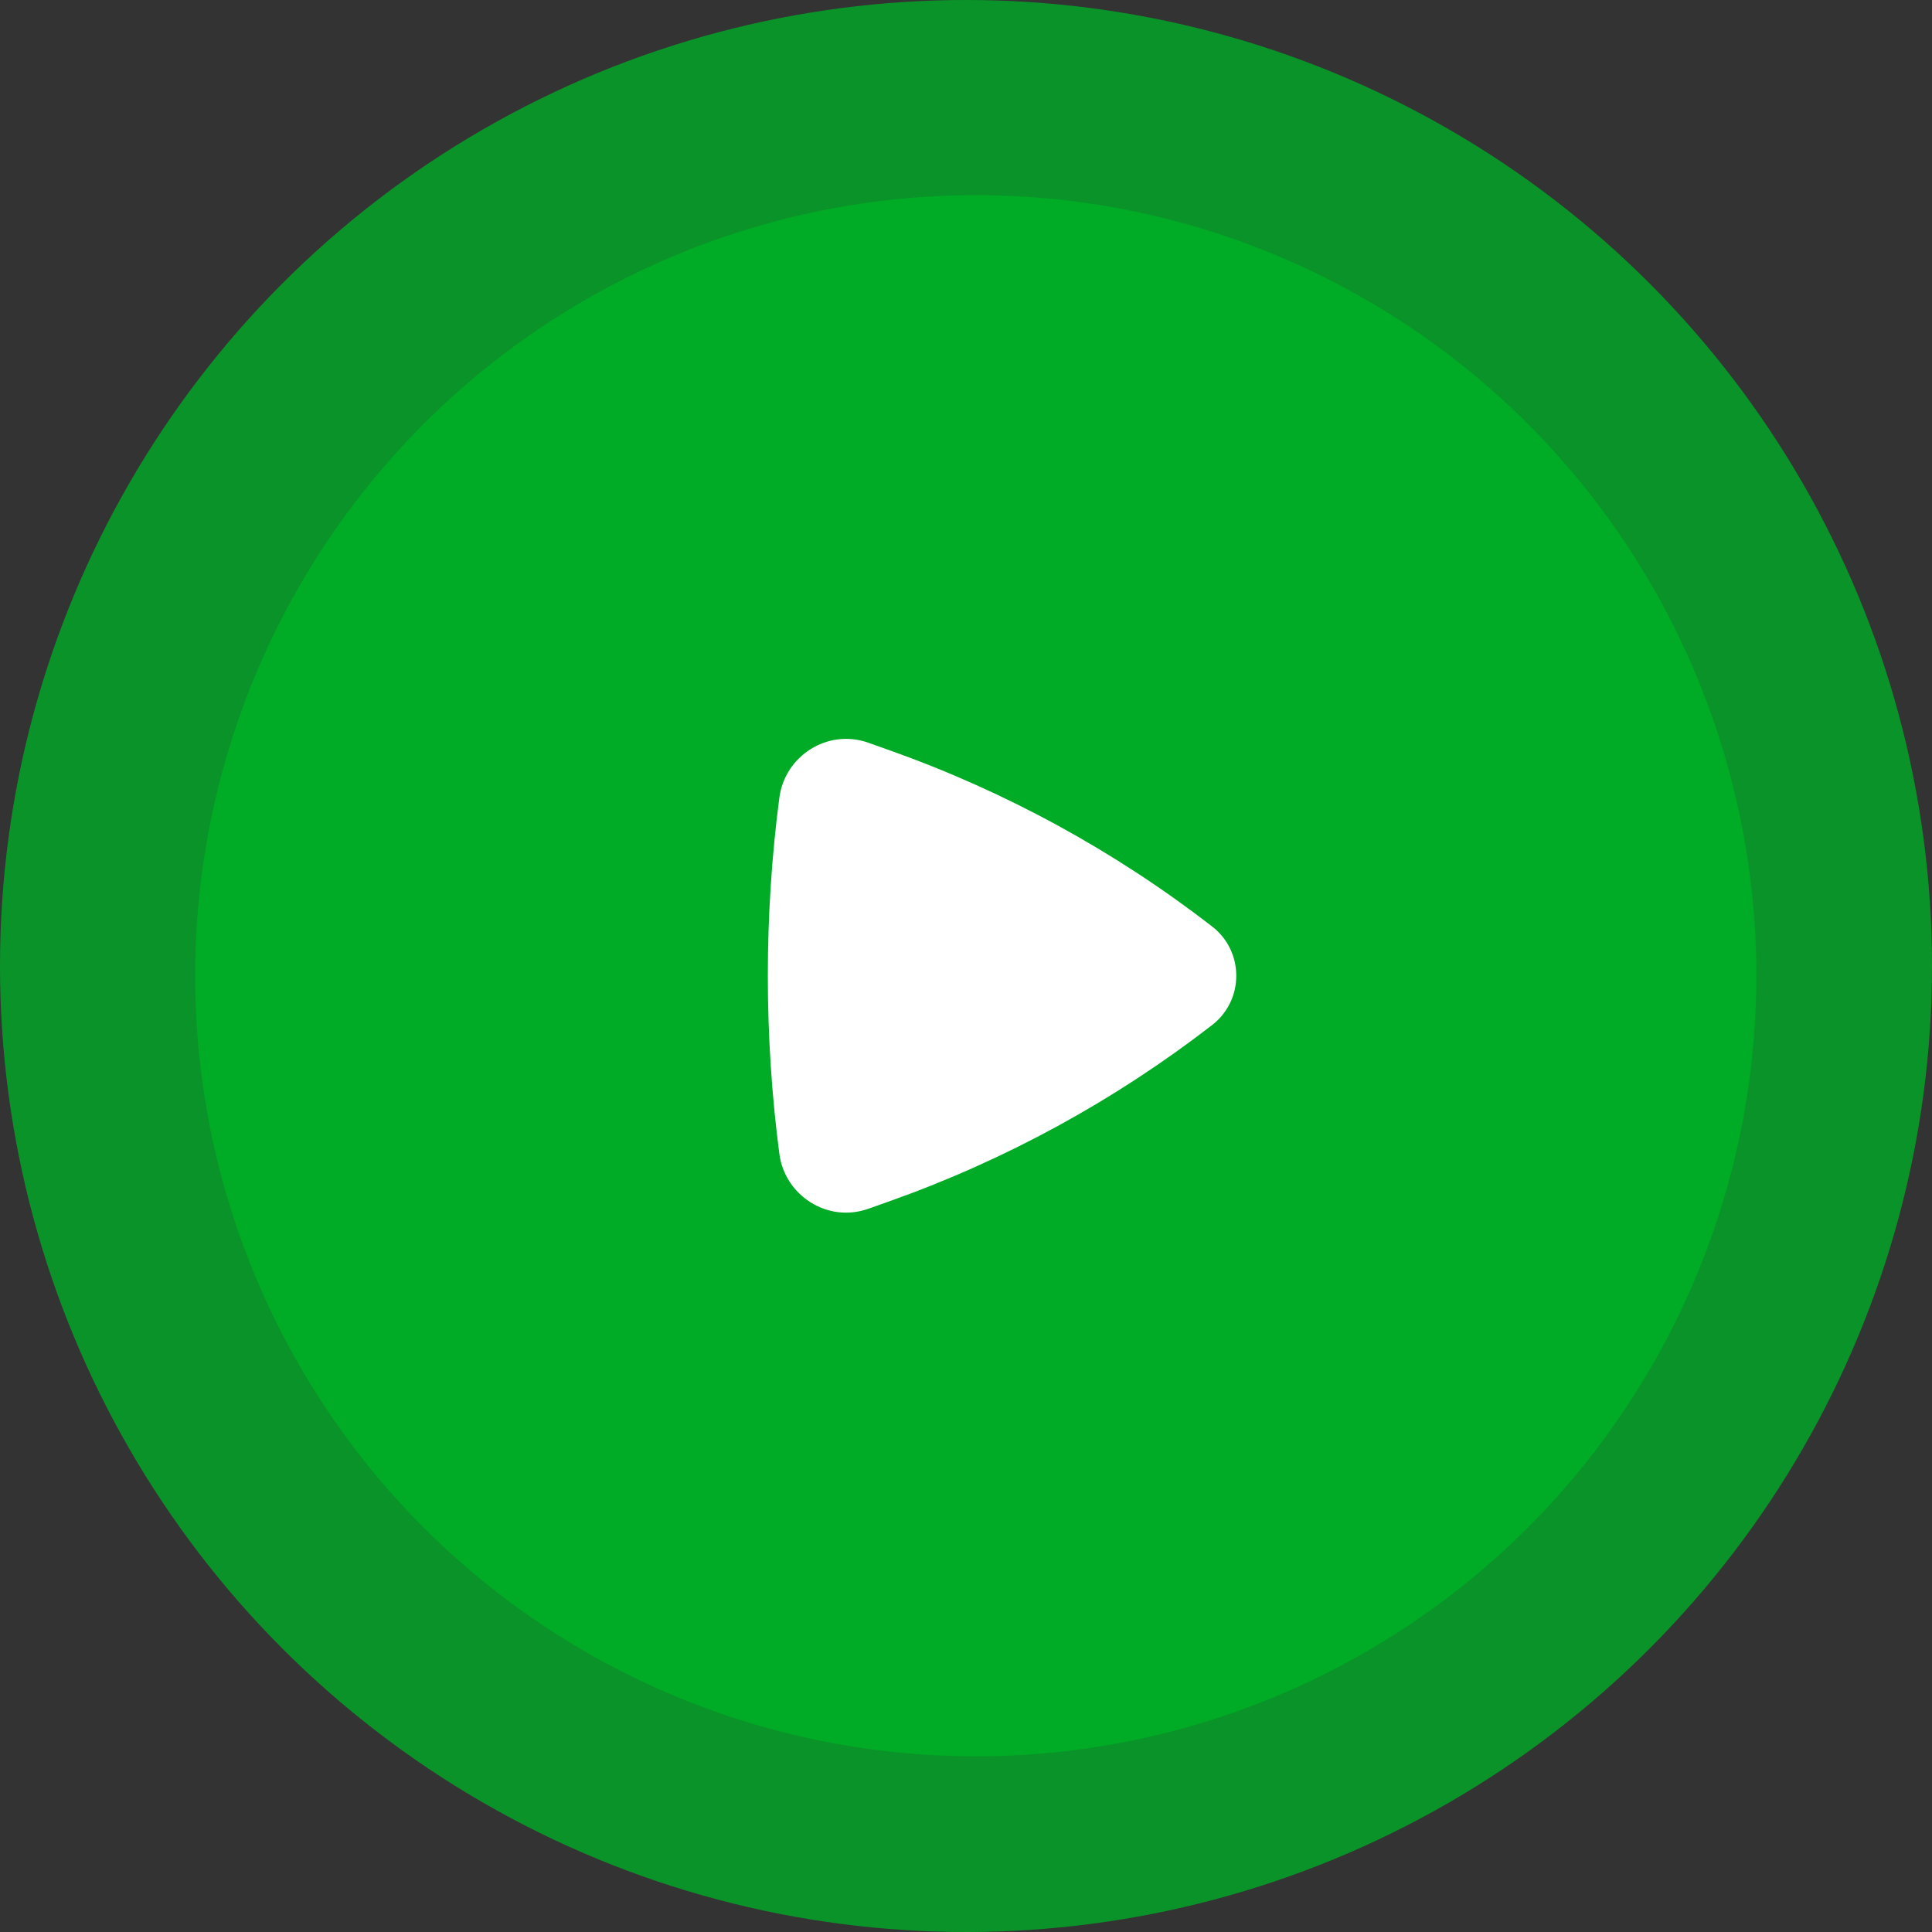 <svg width="99" height="99" viewBox="0 0 99 99" fill="none" xmlns="http://www.w3.org/2000/svg">
<rect x="0" y="0" width="99" height="99" fill="#333333" stroke="none"/>
<circle cx="50" cy="50" r="40" fill="#00AB26"/>
<circle cx="49.5" cy="49.5" r="49.5" fill="#00AB26" fill-opacity="0.8"/>
<path d="M62.11 52.527C63.763 51.248 63.763 48.752 62.11 47.473C57.114 43.607 51.536 40.56 45.583 38.446L44.495 38.06C42.415 37.321 40.218 38.729 39.936 40.876C39.149 46.877 39.149 53.123 39.936 59.124C40.218 61.271 42.415 62.679 44.495 61.94L45.583 61.554C51.536 59.44 57.114 56.393 62.11 52.527Z" fill="white"/>
</svg>
